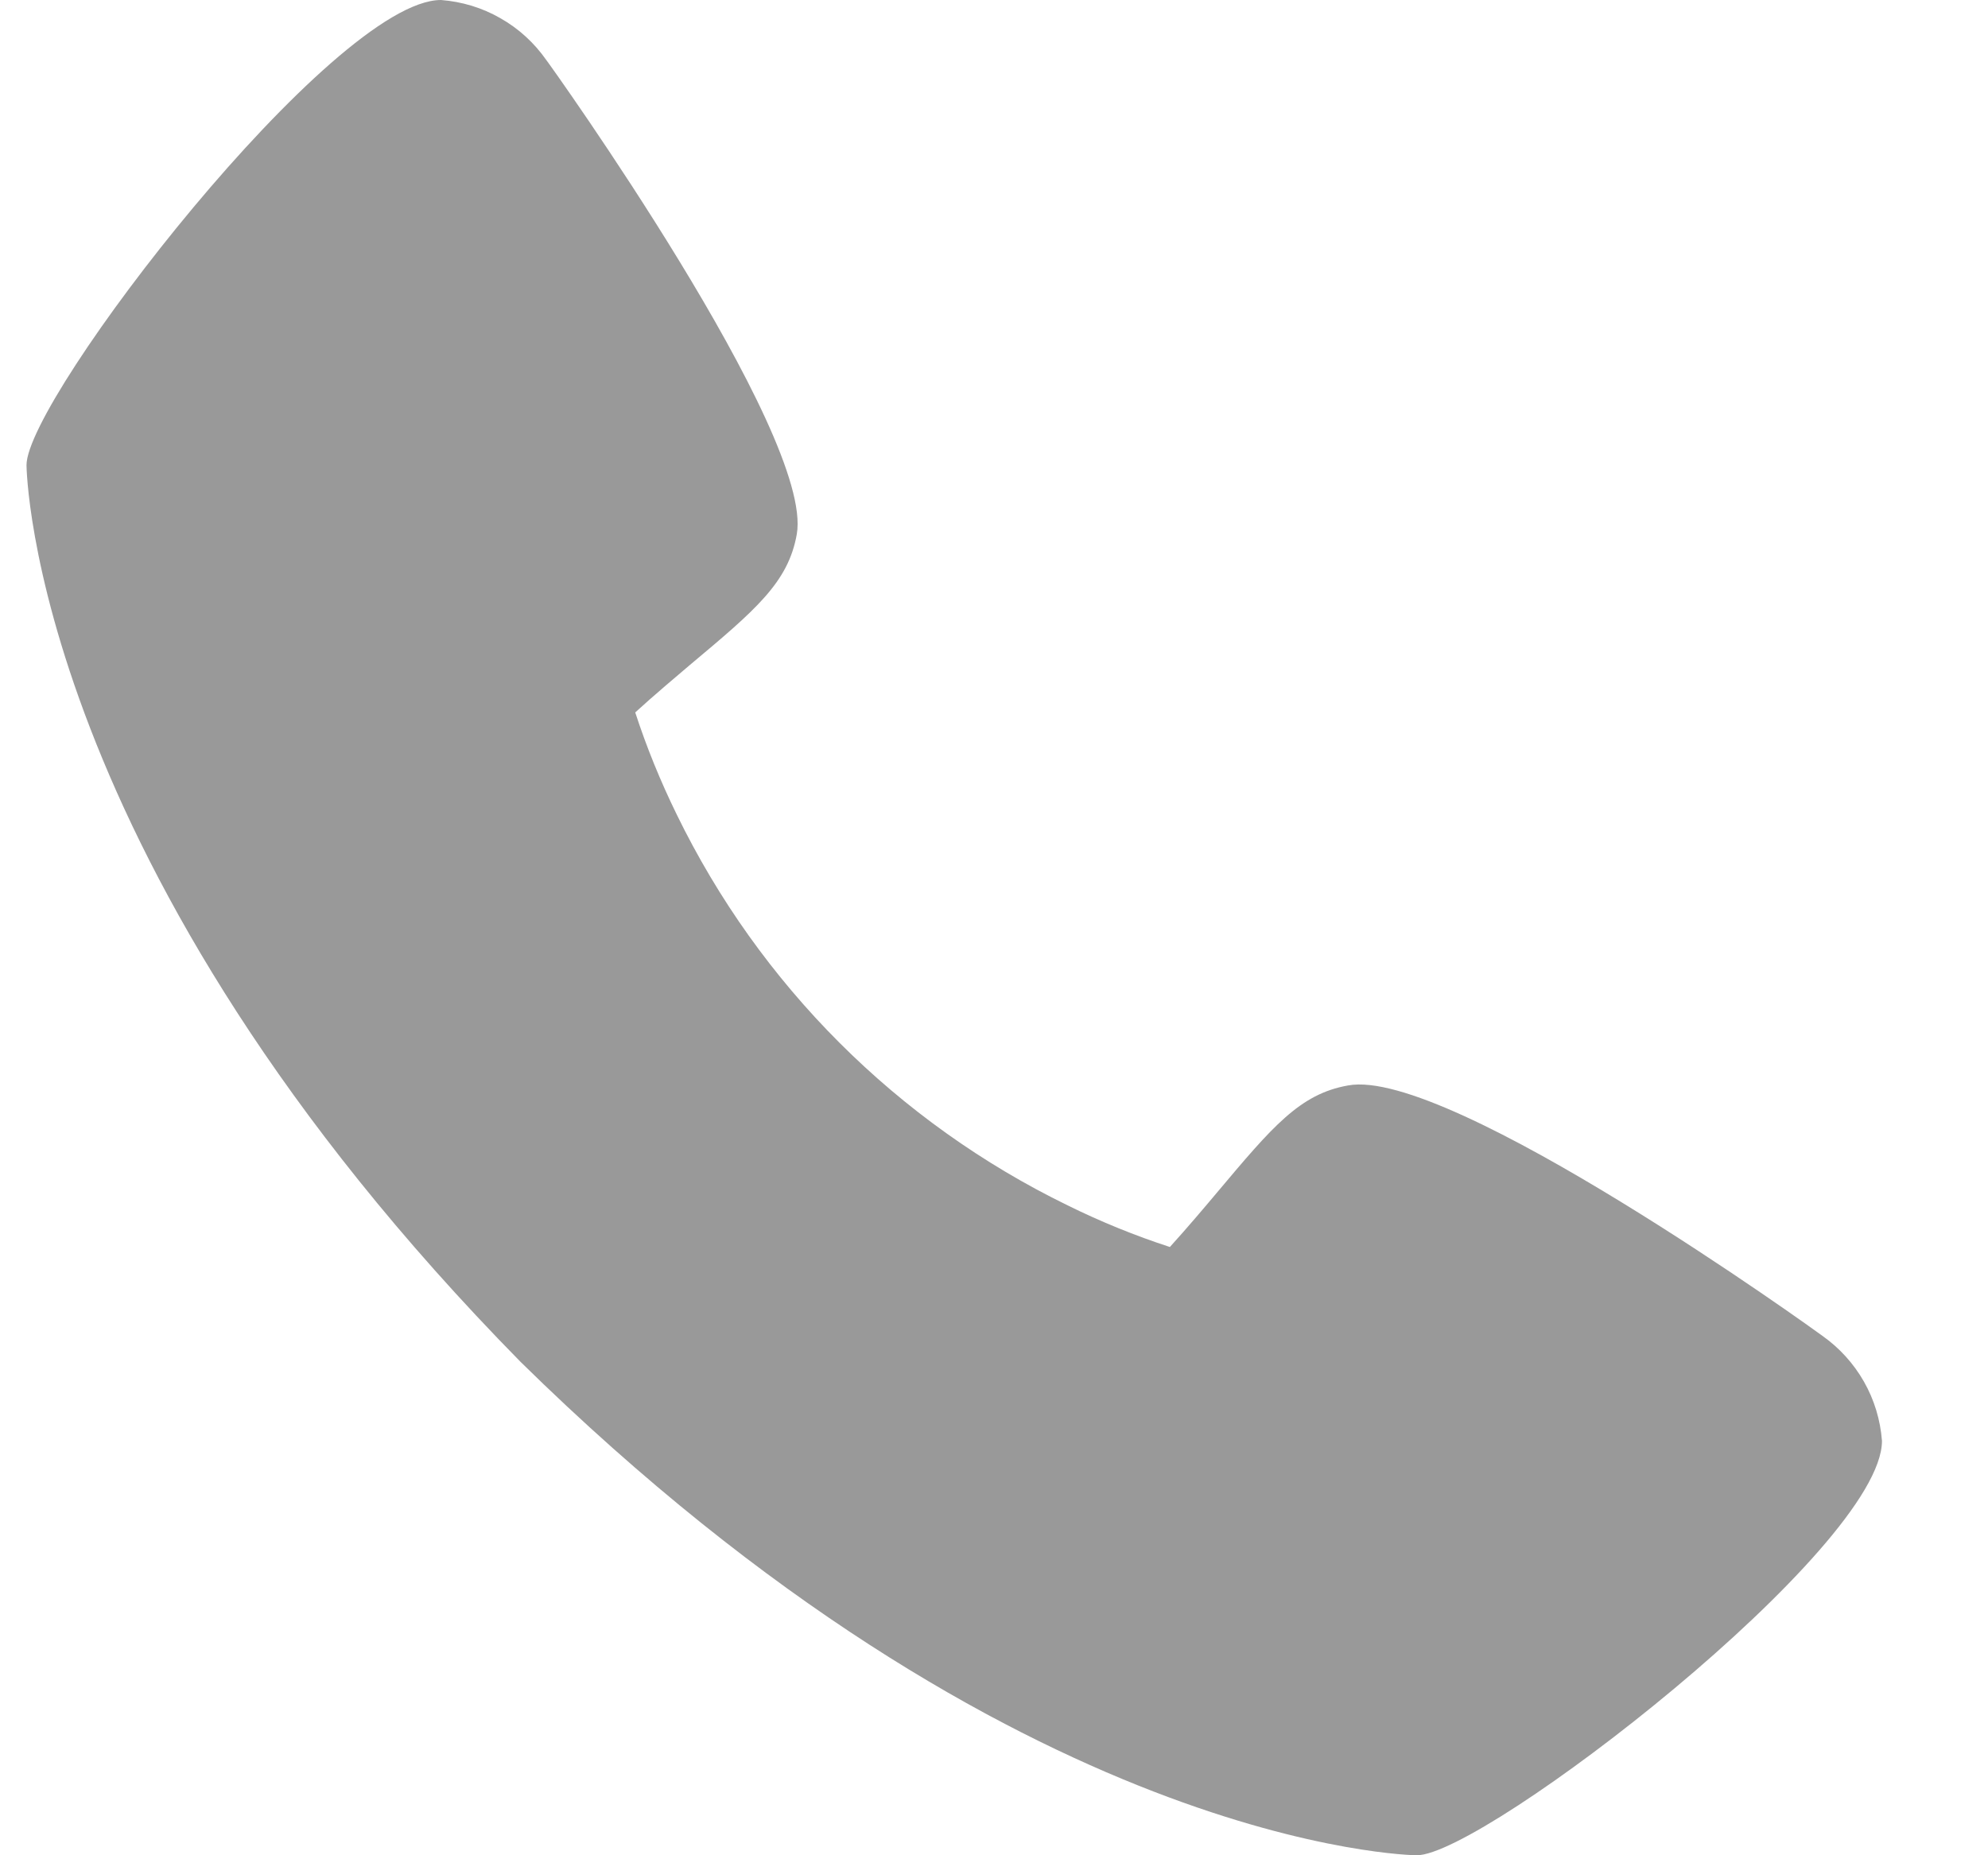 <svg width="15" height="14" viewBox="0 0 15 14" fill="none" xmlns="http://www.w3.org/2000/svg">
<path opacity="0.4" d="M13.75 10.08C13.711 10.05 10.933 8.047 10.171 8.191C9.807 8.255 9.599 8.504 9.181 9.001C9.114 9.081 8.952 9.273 8.827 9.41C8.563 9.324 8.305 9.219 8.056 9.096C6.771 8.47 5.732 7.432 5.106 6.146C4.984 5.897 4.879 5.64 4.793 5.376C4.93 5.25 5.122 5.089 5.204 5.019C5.699 4.604 5.948 4.396 6.012 4.031C6.144 3.275 4.143 0.478 4.122 0.453C4.031 0.323 3.913 0.215 3.775 0.137C3.638 0.058 3.484 0.012 3.327 0C2.515 0 0.2 3.004 0.2 3.51C0.2 3.539 0.242 6.528 3.928 10.277C7.673 13.957 10.661 14 10.69 14C11.196 14 14.2 11.684 14.2 10.873C14.188 10.716 14.142 10.563 14.064 10.426C13.986 10.289 13.879 10.171 13.75 10.08Z" fill="black"/>
</svg>
